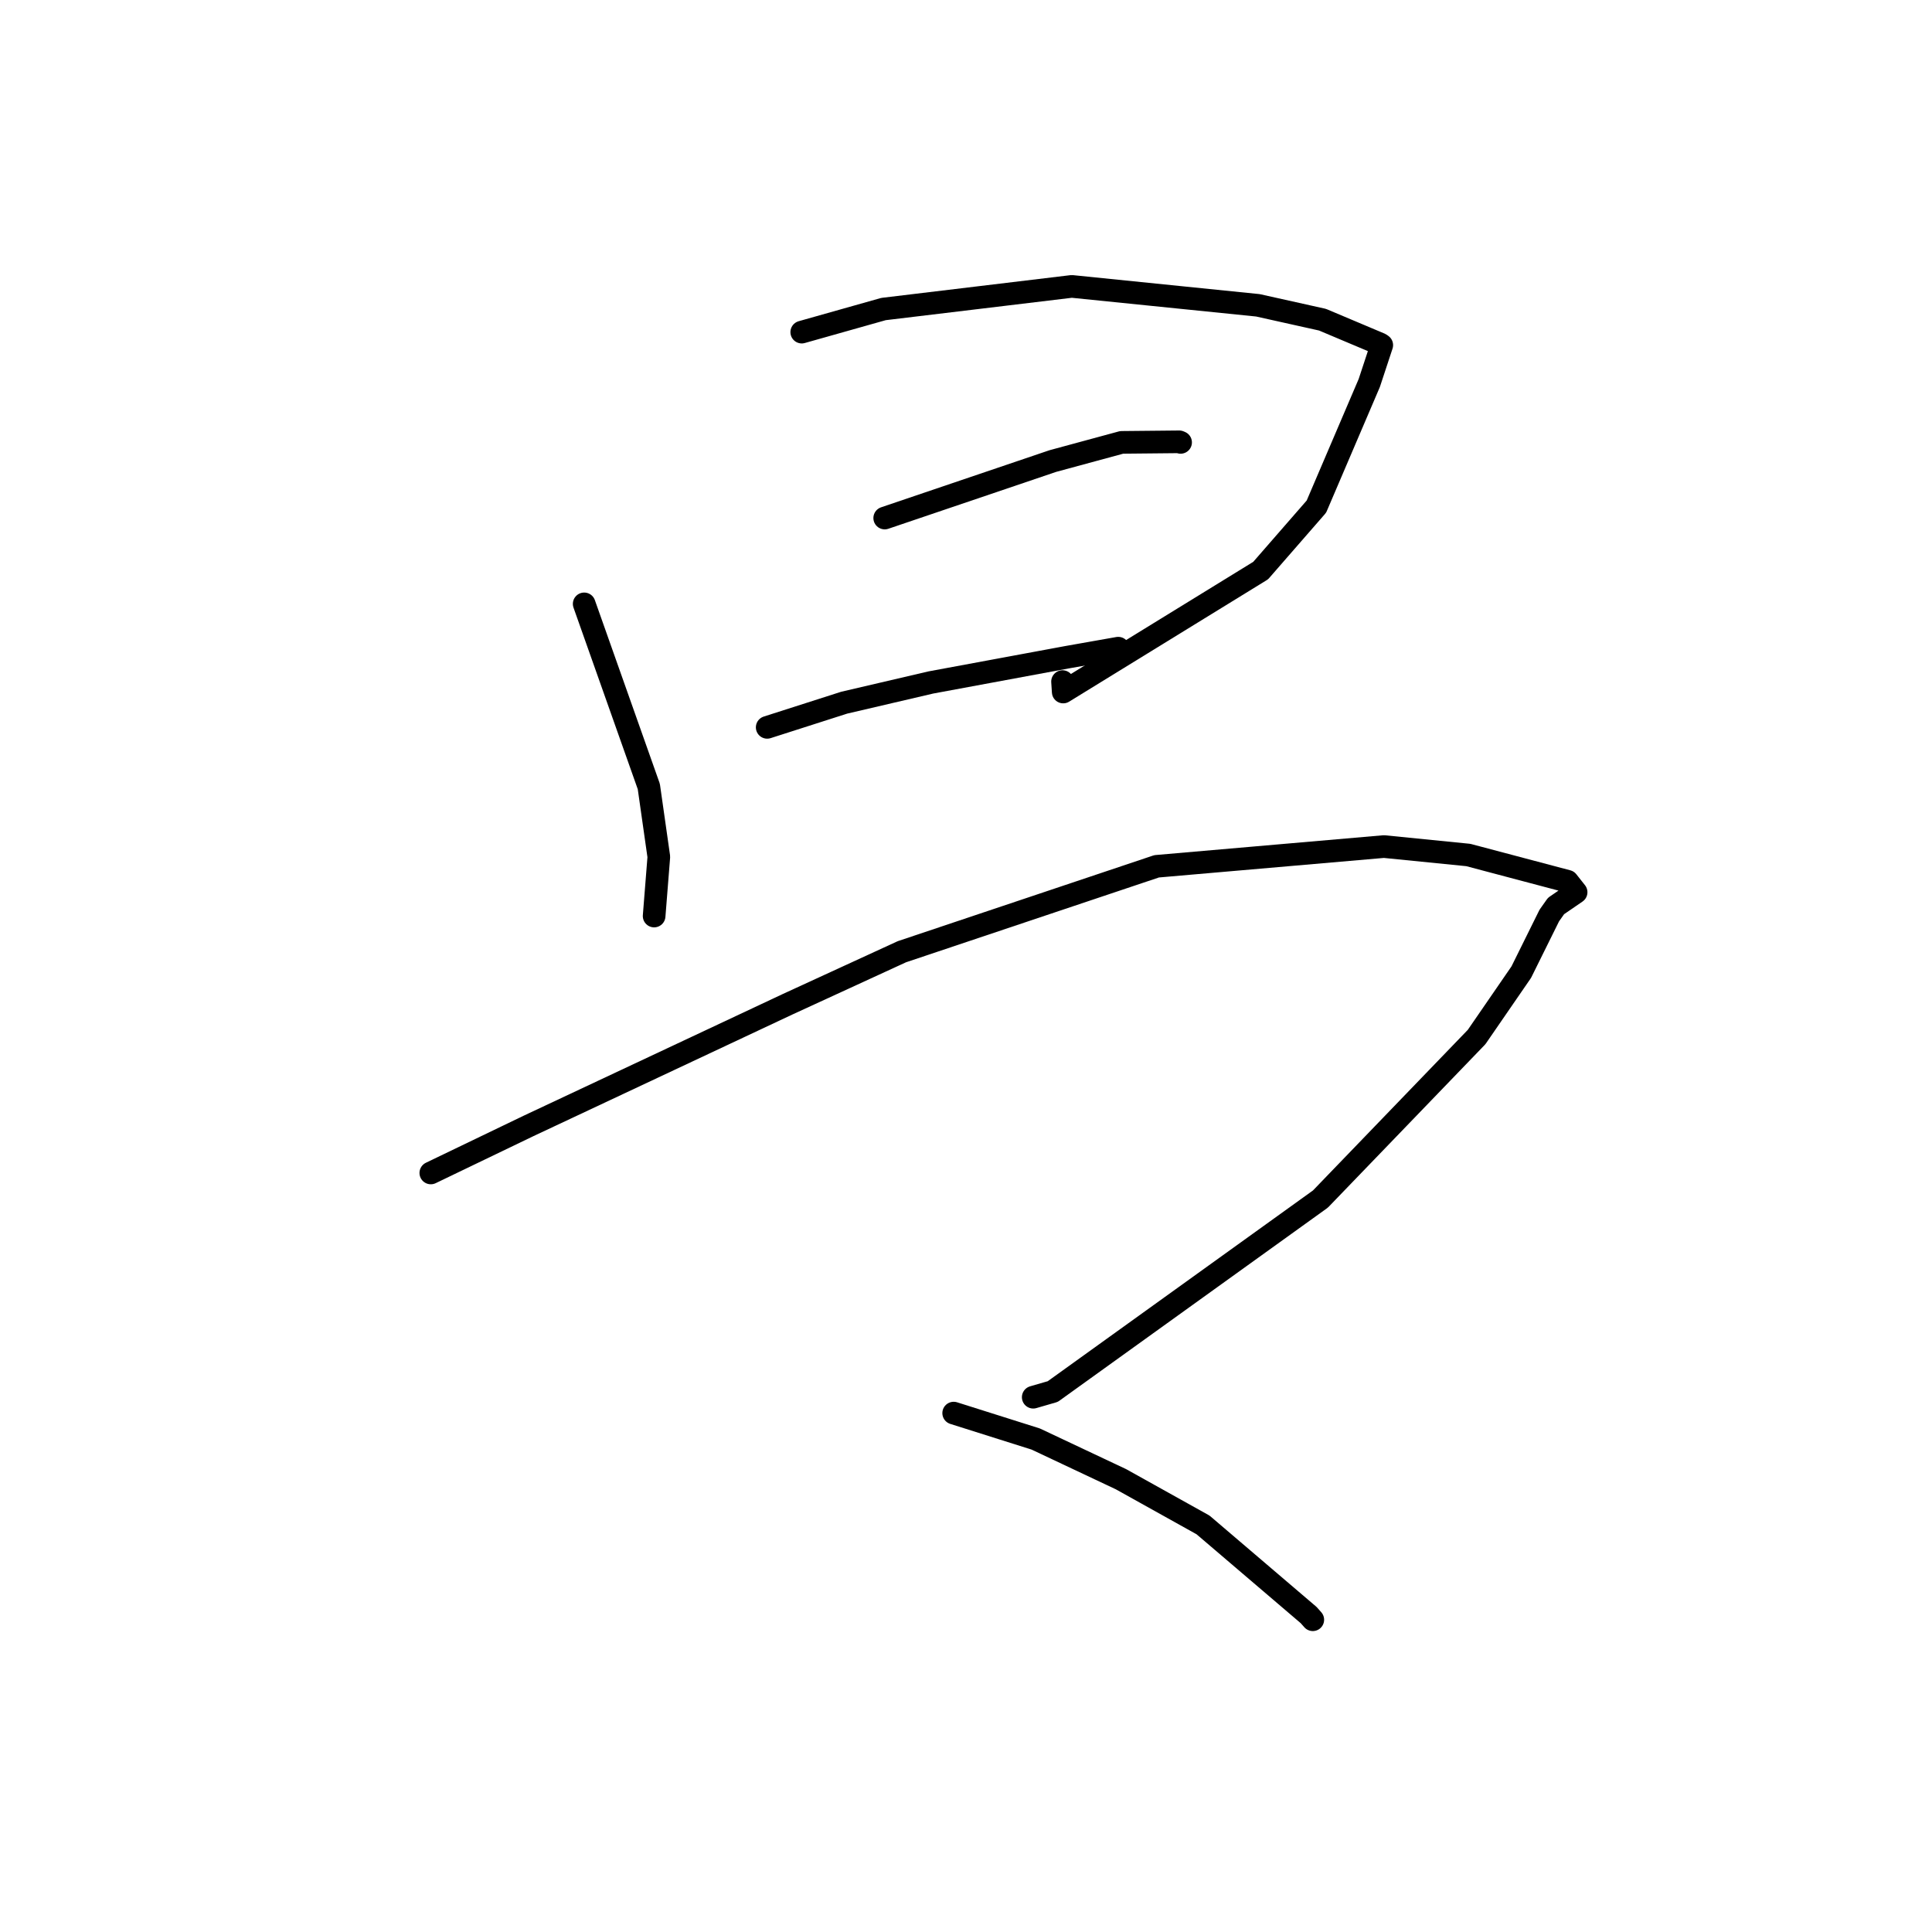 <?xml version="1.0" standalone="no"?>
    <svg width="256" height="256" xmlns="http://www.w3.org/2000/svg" version="1.1">
    <polyline stroke="black" stroke-width="3" stroke-linecap="round" fill="transparent" stroke-linejoin="round" points="77.407 80.016 85.971 104.216 87.298 113.534 86.728 120.722 86.676 121.379 " />
        <polyline stroke="black" stroke-width="3" stroke-linecap="round" fill="transparent" stroke-linejoin="round" points="106.236 44.007 117.071 40.949 142.014 37.95 166.681 40.456 175.238 42.361 182.883 45.585 183.091 45.73 181.435 50.749 174.43 67.127 167.043 75.605 140.882 91.696 140.791 90.315 " />
        <polyline stroke="black" stroke-width="3" stroke-linecap="round" fill="transparent" stroke-linejoin="round" points="117.229 68.643 139.512 61.09 148.625 58.618 156.257 58.543 156.402 58.605 156.435 58.619 " />
        <polyline stroke="black" stroke-width="3" stroke-linecap="round" fill="transparent" stroke-linejoin="round" points="101.657 96.378 111.858 93.11 123.34 90.431 141.369 87.09 147.51 86.004 148.159 85.889 148.174 85.887 " />
        <polyline stroke="black" stroke-width="3" stroke-linecap="round" fill="transparent" stroke-linejoin="round" points="57.085 155.423 70.058 149.18 104.369 133.066 119.505 126.109 153.26 114.79 183.379 112.174 194.556 113.292 207.696 116.772 208.843 118.225 206.185 120.047 205.292 121.307 201.575 128.814 195.655 137.414 174.961 158.881 139.497 184.387 136.908 185.138 " />
        <polyline stroke="black" stroke-width="3" stroke-linecap="round" fill="transparent" stroke-linejoin="round" points="126.367 187.243 137.24 190.678 148.538 196.005 159.408 202.06 173.406 214.008 173.952 214.625 " />
        </svg>